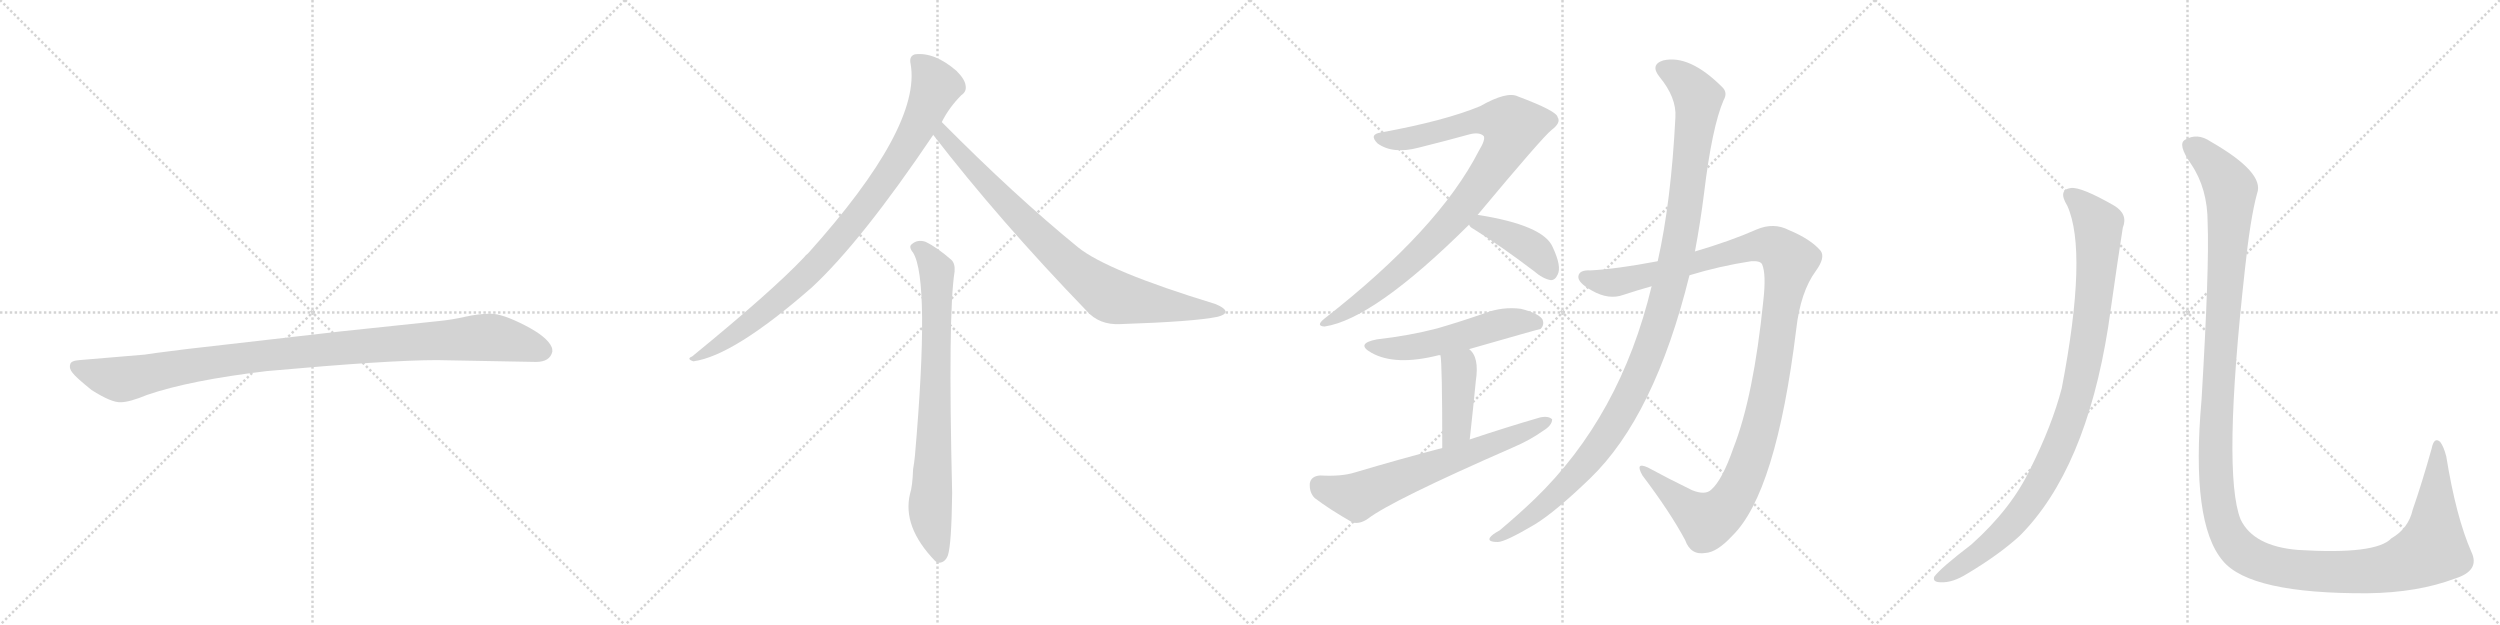 <svg version="1.1" viewBox="0 0 4096 1024" xmlns="http://www.w3.org/2000/svg">
  <g stroke="lightgray" stroke-dasharray="1,1" stroke-width="1" transform="scale(4, 4)">
    <line x1="0" y1="0" x2="256" y2="256"></line>
    <line x1="256" y1="0" x2="0" y2="256"></line>
    <line x1="128" y1="0" x2="128" y2="256"></line>
    <line x1="0" y1="128" x2="256" y2="128"></line>
    <line x1="256" y1="0" x2="512" y2="256"></line>
    <line x1="512" y1="0" x2="256" y2="256"></line>
    <line x1="384" y1="0" x2="384" y2="256"></line>
    <line x1="256" y1="128" x2="512" y2="128"></line>
    <line x1="512" y1="0" x2="768" y2="256"></line>
    <line x1="768" y1="0" x2="512" y2="256"></line>
    <line x1="640" y1="0" x2="640" y2="256"></line>
    <line x1="512" y1="128" x2="768" y2="128"></line>
    <line x1="768" y1="0" x2="1024" y2="256"></line>
    <line x1="1024" y1="0" x2="768" y2="256"></line>
    <line x1="896" y1="0" x2="896" y2="256"></line>
    <line x1="768" y1="128" x2="1024" y2="128"></line>
  </g>
<g transform="scale(1, -1) translate(0, -850)">
   <style type="text/css">
    @keyframes keyframes0 {
      from {
       stroke: black;
       stroke-dashoffset: 1030;
       stroke-width: 128;
       }
       77% {
       animation-timing-function: step-end;
       stroke: black;
       stroke-dashoffset: 0;
       stroke-width: 128;
       }
       to {
       stroke: black;
       stroke-width: 1024;
       }
       }
       #make-me-a-hanzi-animation-0 {
         animation: keyframes0 1.088s both;
         animation-delay: 0s;
         animation-timing-function: linear;
       }
    @keyframes keyframes1 {
      from {
       stroke: black;
       stroke-dashoffset: 911;
       stroke-width: 128;
       }
       75% {
       animation-timing-function: step-end;
       stroke: black;
       stroke-dashoffset: 0;
       stroke-width: 128;
       }
       to {
       stroke: black;
       stroke-width: 1024;
       }
       }
       #make-me-a-hanzi-animation-1 {
         animation: keyframes1 0.991s both;
         animation-delay: 1.088s;
         animation-timing-function: linear;
       }
    @keyframes keyframes2 {
      from {
       stroke: black;
       stroke-dashoffset: 831;
       stroke-width: 128;
       }
       73% {
       animation-timing-function: step-end;
       stroke: black;
       stroke-dashoffset: 0;
       stroke-width: 128;
       }
       to {
       stroke: black;
       stroke-width: 1024;
       }
       }
       #make-me-a-hanzi-animation-2 {
         animation: keyframes2 0.926s both;
         animation-delay: 2.08s;
         animation-timing-function: linear;
       }
    @keyframes keyframes3 {
      from {
       stroke: black;
       stroke-dashoffset: 777;
       stroke-width: 128;
       }
       72% {
       animation-timing-function: step-end;
       stroke: black;
       stroke-dashoffset: 0;
       stroke-width: 128;
       }
       to {
       stroke: black;
       stroke-width: 1024;
       }
       }
       #make-me-a-hanzi-animation-3 {
         animation: keyframes3 0.882s both;
         animation-delay: 3.006s;
         animation-timing-function: linear;
       }
    @keyframes keyframes4 {
      from {
       stroke: black;
       stroke-dashoffset: 932;
       stroke-width: 128;
       }
       75% {
       animation-timing-function: step-end;
       stroke: black;
       stroke-dashoffset: 0;
       stroke-width: 128;
       }
       to {
       stroke: black;
       stroke-width: 1024;
       }
       }
       #make-me-a-hanzi-animation-4 {
         animation: keyframes4 1.008s both;
         animation-delay: 3.888s;
         animation-timing-function: linear;
       }
    @keyframes keyframes5 {
      from {
       stroke: black;
       stroke-dashoffset: 409;
       stroke-width: 128;
       }
       57% {
       animation-timing-function: step-end;
       stroke: black;
       stroke-dashoffset: 0;
       stroke-width: 128;
       }
       to {
       stroke: black;
       stroke-width: 1024;
       }
       }
       #make-me-a-hanzi-animation-5 {
         animation: keyframes5 0.583s both;
         animation-delay: 4.897s;
         animation-timing-function: linear;
       }
    @keyframes keyframes6 {
      from {
       stroke: black;
       stroke-dashoffset: 536;
       stroke-width: 128;
       }
       64% {
       animation-timing-function: step-end;
       stroke: black;
       stroke-dashoffset: 0;
       stroke-width: 128;
       }
       to {
       stroke: black;
       stroke-width: 1024;
       }
       }
       #make-me-a-hanzi-animation-6 {
         animation: keyframes6 0.686s both;
         animation-delay: 5.479s;
         animation-timing-function: linear;
       }
    @keyframes keyframes7 {
      from {
       stroke: black;
       stroke-dashoffset: 413;
       stroke-width: 128;
       }
       57% {
       animation-timing-function: step-end;
       stroke: black;
       stroke-dashoffset: 0;
       stroke-width: 128;
       }
       to {
       stroke: black;
       stroke-width: 1024;
       }
       }
       #make-me-a-hanzi-animation-7 {
         animation: keyframes7 0.586s both;
         animation-delay: 6.166s;
         animation-timing-function: linear;
       }
    @keyframes keyframes8 {
      from {
       stroke: black;
       stroke-dashoffset: 657;
       stroke-width: 128;
       }
       68% {
       animation-timing-function: step-end;
       stroke: black;
       stroke-dashoffset: 0;
       stroke-width: 128;
       }
       to {
       stroke: black;
       stroke-width: 1024;
       }
       }
       #make-me-a-hanzi-animation-8 {
         animation: keyframes8 0.785s both;
         animation-delay: 6.752s;
         animation-timing-function: linear;
       }
    @keyframes keyframes9 {
      from {
       stroke: black;
       stroke-dashoffset: 1190;
       stroke-width: 128;
       }
       79% {
       animation-timing-function: step-end;
       stroke: black;
       stroke-dashoffset: 0;
       stroke-width: 128;
       }
       to {
       stroke: black;
       stroke-width: 1024;
       }
       }
       #make-me-a-hanzi-animation-9 {
         animation: keyframes9 1.218s both;
         animation-delay: 7.536s;
         animation-timing-function: linear;
       }
    @keyframes keyframes10 {
      from {
       stroke: black;
       stroke-dashoffset: 1161;
       stroke-width: 128;
       }
       79% {
       animation-timing-function: step-end;
       stroke: black;
       stroke-dashoffset: 0;
       stroke-width: 128;
       }
       to {
       stroke: black;
       stroke-width: 1024;
       }
       }
       #make-me-a-hanzi-animation-10 {
         animation: keyframes10 1.195s both;
         animation-delay: 8.755s;
         animation-timing-function: linear;
       }
    @keyframes keyframes11 {
      from {
       stroke: black;
       stroke-dashoffset: 988;
       stroke-width: 128;
       }
       76% {
       animation-timing-function: step-end;
       stroke: black;
       stroke-dashoffset: 0;
       stroke-width: 128;
       }
       to {
       stroke: black;
       stroke-width: 1024;
       }
       }
       #make-me-a-hanzi-animation-11 {
         animation: keyframes11 1.054s both;
         animation-delay: 9.95s;
         animation-timing-function: linear;
       }
    @keyframes keyframes12 {
      from {
       stroke: black;
       stroke-dashoffset: 1451;
       stroke-width: 128;
       }
       83% {
       animation-timing-function: step-end;
       stroke: black;
       stroke-dashoffset: 0;
       stroke-width: 128;
       }
       to {
       stroke: black;
       stroke-width: 1024;
       }
       }
       #make-me-a-hanzi-animation-12 {
         animation: keyframes12 1.431s both;
         animation-delay: 11.004s;
         animation-timing-function: linear;
       }
</style>
<path d="M 716 260 L 878 257 Q 901 257 905 274 Q 905 279 904 281 Q 897 298 860 317 Q 823 336 804 336 Q 784 336 762 331 Q 740 326 719 324 L 558 307 L 305 278 Q 241 270 237 269 L 130 260 Q 116 259 115 253 Q 113 246 119 239 Q 124 232 150 211 Q 183 190 198 191 Q 212 191 241 203 Q 311 227 437 242 Q 636 260 716 260 Z" fill="lightgray"></path> 
<path d="M 1543 650 Q 1555 674 1575 694 Q 1584 700 1582 710 Q 1581 720 1567 734 Q 1531 765 1499 761 Q 1489 758 1492 745 Q 1510 642 1324 435 Q 1320 432 1317 428 Q 1265 373 1134 266 Q 1124 262 1136 258 Q 1202 267 1330 379 Q 1411 454 1529 629 L 1543 650 Z" fill="lightgray"></path> 
<path d="M 1529 629 Q 1638 488 1780 341 Q 1801 317 1836 319 Q 1957 323 1995 331 Q 2007 334 2008 339 Q 2008 345 1991 352 Q 1814 406 1766 445 Q 1663 529 1543 650 C 1522 671 1511 653 1529 629 Z" fill="lightgray"></path> 
<path d="M 1496 436 Q 1524 391 1499 103 Q 1498 93 1496 81 Q 1495 53 1491 41 Q 1478 -13 1532 -69 Q 1533 -70 1536 -72 Q 1548 -73 1553 -60 Q 1559 -42 1560 42 Q 1553 336 1564 405 Q 1565 418 1559 424 Q 1535 445 1516 454 Q 1503 458 1494 450 Q 1488 446 1496 436 Z" fill="lightgray"></path> 
<path d="M 2421 498 Q 2527 625 2542 637 Q 2558 649 2552 658 Q 2551 668 2487 692 Q 2469 701 2425 676 Q 2367 652 2263 633 Q 2242 630 2257 615 Q 2282 597 2324 608 Q 2372 620 2408 630 Q 2424 634 2431 627 Q 2434 621 2423 603 Q 2357 474 2170 328 Q 2155 316 2170 315 Q 2251 327 2407 482 L 2421 498 Z" fill="lightgray"></path> 
<path d="M 2407 482 Q 2408 478 2414 475 Q 2459 447 2513 406 Q 2528 393 2541 391 Q 2548 391 2552 400 Q 2559 413 2544 445 Q 2529 481 2421 498 C 2393 503 2393 503 2407 482 Z" fill="lightgray"></path> 
<path d="M 2407 278 Q 2522 311 2524 311 Q 2531 318 2527 327 Q 2520 337 2492 344 Q 2462 348 2433 337 Q 2396 324 2355 312 Q 2309 300 2256 294 Q 2220 287 2247 272 Q 2286 250 2357 268 Q 2358 268 2360 268 L 2407 278 Z" fill="lightgray"></path> 
<path d="M 2360 268 Q 2363 256 2363 116 C 2363 86 2405 100 2408 130 Q 2414 184 2418 226 Q 2424 265 2407 278 C 2385 299 2356 298 2360 268 Z" fill="lightgray"></path> 
<path d="M 2363 116 Q 2294 98 2220 76 Q 2198 69 2163 71 Q 2148 70 2146 58 Q 2145 43 2154 34 Q 2179 15 2216 -6 Q 2228 -9 2241 0 Q 2280 30 2479 117 Q 2507 129 2528 144 Q 2543 153 2543 163 Q 2537 169 2523 166 Q 2468 150 2408 130 L 2363 116 Z" fill="lightgray"></path> 
<path d="M 2768 399 Q 2817 414 2869 422 Q 2884 423 2887 417 Q 2894 401 2889 357 Q 2873 200 2840 116 Q 2822 64 2804 48 Q 2794 38 2772 47 Q 2733 66 2700 84 Q 2678 94 2691 71 Q 2737 10 2761 -35 Q 2770 -60 2794 -56 Q 2813 -55 2838 -28 Q 2910 42 2943 311 Q 2950 372 2975 406 Q 2991 428 2983 439 Q 2967 458 2931 473 Q 2906 486 2878 474 Q 2835 455 2777 438 L 2716 422 Q 2647 409 2606 407 Q 2587 408 2586 397 Q 2585 387 2608 374 Q 2636 358 2660 367 Q 2681 374 2706 381 L 2768 399 Z" fill="lightgray"></path> 
<path d="M 2706 381 Q 2655 168 2514 32 Q 2489 8 2457 -19 Q 2444 -26 2441 -31 Q 2437 -38 2454 -38 Q 2466 -38 2515 -9 Q 2549 12 2605 66 Q 2711 168 2768 399 L 2777 438 Q 2786 486 2792 534 Q 2805 642 2824 686 Q 2831 698 2822 707 Q 2768 761 2725 751 Q 2703 744 2719 724 Q 2747 690 2745 658 Q 2738 520 2716 422 L 2706 381 Z" fill="lightgray"></path> 
<path d="M 3387 513 Q 3421 438 3378 214 Q 3362 153 3327 83 Q 3296 17 3230 -42 Q 3179 -81 3169 -95 Q 3166 -104 3180 -104 Q 3199 -105 3223 -90 Q 3275 -59 3309 -28 Q 3417 80 3454 314 Q 3472 440 3478 477 Q 3487 499 3464 513 Q 3410 544 3393 542 Q 3371 539 3387 513 Z" fill="lightgray"></path> 
<path d="M 3617 485 Q 3620 413 3607 195 Q 3589 -7 3642 -69 Q 3687 -123 3879 -122 Q 3961 -121 4022 -98 Q 4064 -85 4049 -54 Q 4024 3 4008 102 Q 4004 118 3998 126 Q 3988 135 3984 115 Q 3968 58 3953 15 Q 3946 -16 3918 -32 Q 3893 -59 3765 -51 Q 3692 -45 3671 -1 Q 3641 74 3678 408 Q 3687 493 3698 533 Q 3711 567 3622 618 Q 3600 633 3580 621 Q 3567 614 3590 581 Q 3617 541 3617 485 Z" fill="lightgray"></path> 
      <clipPath id="make-me-a-hanzi-clip-0">
      <path d="M 716 260 L 878 257 Q 901 257 905 274 Q 905 279 904 281 Q 897 298 860 317 Q 823 336 804 336 Q 784 336 762 331 Q 740 326 719 324 L 558 307 L 305 278 Q 241 270 237 269 L 130 260 Q 116 259 115 253 Q 113 246 119 239 Q 124 232 150 211 Q 183 190 198 191 Q 212 191 241 203 Q 311 227 437 242 Q 636 260 716 260 Z" fill="lightgray"></path>
      </clipPath>
      <path clip-path="url(#make-me-a-hanzi-clip-0)" d="M 125 248 L 196 228 L 411 265 L 788 297 L 837 292 L 889 275 " fill="none" id="make-me-a-hanzi-animation-0" stroke-dasharray="902 1804" stroke-linecap="round"></path>

      <clipPath id="make-me-a-hanzi-clip-1">
      <path d="M 1543 650 Q 1555 674 1575 694 Q 1584 700 1582 710 Q 1581 720 1567 734 Q 1531 765 1499 761 Q 1489 758 1492 745 Q 1510 642 1324 435 Q 1320 432 1317 428 Q 1265 373 1134 266 Q 1124 262 1136 258 Q 1202 267 1330 379 Q 1411 454 1529 629 L 1543 650 Z" fill="lightgray"></path>
      </clipPath>
      <path clip-path="url(#make-me-a-hanzi-clip-1)" d="M 1502 750 L 1522 730 L 1531 702 L 1501 636 L 1439 539 L 1344 423 L 1293 373 L 1222 315 L 1140 263 " fill="none" id="make-me-a-hanzi-animation-1" stroke-dasharray="783 1566" stroke-linecap="round"></path>

      <clipPath id="make-me-a-hanzi-clip-2">
      <path d="M 1529 629 Q 1638 488 1780 341 Q 1801 317 1836 319 Q 1957 323 1995 331 Q 2007 334 2008 339 Q 2008 345 1991 352 Q 1814 406 1766 445 Q 1663 529 1543 650 C 1522 671 1511 653 1529 629 Z" fill="lightgray"></path>
      </clipPath>
      <path clip-path="url(#make-me-a-hanzi-clip-2)" d="M 1546 640 L 1545 629 L 1647 518 L 1750 417 L 1804 375 L 1846 358 L 2000 338 " fill="none" id="make-me-a-hanzi-animation-2" stroke-dasharray="703 1406" stroke-linecap="round"></path>

      <clipPath id="make-me-a-hanzi-clip-3">
      <path d="M 1496 436 Q 1524 391 1499 103 Q 1498 93 1496 81 Q 1495 53 1491 41 Q 1478 -13 1532 -69 Q 1533 -70 1536 -72 Q 1548 -73 1553 -60 Q 1559 -42 1560 42 Q 1553 336 1564 405 Q 1565 418 1559 424 Q 1535 445 1516 454 Q 1503 458 1494 450 Q 1488 446 1496 436 Z" fill="lightgray"></path>
      </clipPath>
      <path clip-path="url(#make-me-a-hanzi-clip-3)" d="M 1503 444 L 1514 438 L 1535 406 L 1524 20 L 1539 -63 " fill="none" id="make-me-a-hanzi-animation-3" stroke-dasharray="649 1298" stroke-linecap="round"></path>

      <clipPath id="make-me-a-hanzi-clip-4">
      <path d="M 2421 498 Q 2527 625 2542 637 Q 2558 649 2552 658 Q 2551 668 2487 692 Q 2469 701 2425 676 Q 2367 652 2263 633 Q 2242 630 2257 615 Q 2282 597 2324 608 Q 2372 620 2408 630 Q 2424 634 2431 627 Q 2434 621 2423 603 Q 2357 474 2170 328 Q 2155 316 2170 315 Q 2251 327 2407 482 L 2421 498 Z" fill="lightgray"></path>
      </clipPath>
      <path clip-path="url(#make-me-a-hanzi-clip-4)" d="M 2260 624 L 2299 621 L 2428 653 L 2464 651 L 2479 643 L 2461 599 L 2367 476 L 2284 397 L 2227 353 L 2173 322 " fill="none" id="make-me-a-hanzi-animation-4" stroke-dasharray="804 1608" stroke-linecap="round"></path>

      <clipPath id="make-me-a-hanzi-clip-5">
      <path d="M 2407 482 Q 2408 478 2414 475 Q 2459 447 2513 406 Q 2528 393 2541 391 Q 2548 391 2552 400 Q 2559 413 2544 445 Q 2529 481 2421 498 C 2393 503 2393 503 2407 482 Z" fill="lightgray"></path>
      </clipPath>
      <path clip-path="url(#make-me-a-hanzi-clip-5)" d="M 2415 483 L 2430 484 L 2505 447 L 2527 427 L 2538 405 " fill="none" id="make-me-a-hanzi-animation-5" stroke-dasharray="281 562" stroke-linecap="round"></path>

      <clipPath id="make-me-a-hanzi-clip-6">
      <path d="M 2407 278 Q 2522 311 2524 311 Q 2531 318 2527 327 Q 2520 337 2492 344 Q 2462 348 2433 337 Q 2396 324 2355 312 Q 2309 300 2256 294 Q 2220 287 2247 272 Q 2286 250 2357 268 Q 2358 268 2360 268 L 2407 278 Z" fill="lightgray"></path>
      </clipPath>
      <path clip-path="url(#make-me-a-hanzi-clip-6)" d="M 2248 284 L 2309 280 L 2414 303 L 2471 322 L 2507 323 L 2521 317 " fill="none" id="make-me-a-hanzi-animation-6" stroke-dasharray="408 816" stroke-linecap="round"></path>

      <clipPath id="make-me-a-hanzi-clip-7">
      <path d="M 2360 268 Q 2363 256 2363 116 C 2363 86 2405 100 2408 130 Q 2414 184 2418 226 Q 2424 265 2407 278 C 2385 299 2356 298 2360 268 Z" fill="lightgray"></path>
      </clipPath>
      <path clip-path="url(#make-me-a-hanzi-clip-7)" d="M 2366 267 L 2390 245 L 2391 237 L 2386 148 L 2367 129 " fill="none" id="make-me-a-hanzi-animation-7" stroke-dasharray="285 570" stroke-linecap="round"></path>

      <clipPath id="make-me-a-hanzi-clip-8">
      <path d="M 2363 116 Q 2294 98 2220 76 Q 2198 69 2163 71 Q 2148 70 2146 58 Q 2145 43 2154 34 Q 2179 15 2216 -6 Q 2228 -9 2241 0 Q 2280 30 2479 117 Q 2507 129 2528 144 Q 2543 153 2543 163 Q 2537 169 2523 166 Q 2468 150 2408 130 L 2363 116 Z" fill="lightgray"></path>
      </clipPath>
      <path clip-path="url(#make-me-a-hanzi-clip-8)" d="M 2162 55 L 2223 36 L 2537 160 " fill="none" id="make-me-a-hanzi-animation-8" stroke-dasharray="529 1058" stroke-linecap="round"></path>

      <clipPath id="make-me-a-hanzi-clip-9">
      <path d="M 2768 399 Q 2817 414 2869 422 Q 2884 423 2887 417 Q 2894 401 2889 357 Q 2873 200 2840 116 Q 2822 64 2804 48 Q 2794 38 2772 47 Q 2733 66 2700 84 Q 2678 94 2691 71 Q 2737 10 2761 -35 Q 2770 -60 2794 -56 Q 2813 -55 2838 -28 Q 2910 42 2943 311 Q 2950 372 2975 406 Q 2991 428 2983 439 Q 2967 458 2931 473 Q 2906 486 2878 474 Q 2835 455 2777 438 L 2716 422 Q 2647 409 2606 407 Q 2587 408 2586 397 Q 2585 387 2608 374 Q 2636 358 2660 367 Q 2681 374 2706 381 L 2768 399 Z" fill="lightgray"></path>
      </clipPath>
      <path clip-path="url(#make-me-a-hanzi-clip-9)" d="M 2597 395 L 2649 387 L 2882 448 L 2912 443 L 2932 423 L 2892 181 L 2870 101 L 2839 34 L 2820 11 L 2797 -3 L 2758 22 L 2701 73 " fill="none" id="make-me-a-hanzi-animation-9" stroke-dasharray="1062 2124" stroke-linecap="round"></path>

      <clipPath id="make-me-a-hanzi-clip-10">
      <path d="M 2706 381 Q 2655 168 2514 32 Q 2489 8 2457 -19 Q 2444 -26 2441 -31 Q 2437 -38 2454 -38 Q 2466 -38 2515 -9 Q 2549 12 2605 66 Q 2711 168 2768 399 L 2777 438 Q 2786 486 2792 534 Q 2805 642 2824 686 Q 2831 698 2822 707 Q 2768 761 2725 751 Q 2703 744 2719 724 Q 2747 690 2745 658 Q 2738 520 2716 422 L 2706 381 Z" fill="lightgray"></path>
      </clipPath>
      <path clip-path="url(#make-me-a-hanzi-clip-10)" d="M 2726 737 L 2768 710 L 2782 684 L 2751 450 L 2709 292 L 2659 180 L 2609 104 L 2538 29 L 2448 -33 " fill="none" id="make-me-a-hanzi-animation-10" stroke-dasharray="1033 2066" stroke-linecap="round"></path>

      <clipPath id="make-me-a-hanzi-clip-11">
      <path d="M 3387 513 Q 3421 438 3378 214 Q 3362 153 3327 83 Q 3296 17 3230 -42 Q 3179 -81 3169 -95 Q 3166 -104 3180 -104 Q 3199 -105 3223 -90 Q 3275 -59 3309 -28 Q 3417 80 3454 314 Q 3472 440 3478 477 Q 3487 499 3464 513 Q 3410 544 3393 542 Q 3371 539 3387 513 Z" fill="lightgray"></path>
      </clipPath>
      <path clip-path="url(#make-me-a-hanzi-clip-11)" d="M 3394 527 L 3423 503 L 3436 486 L 3438 471 L 3434 389 L 3418 272 L 3388 156 L 3354 77 L 3305 2 L 3259 -43 L 3177 -97 " fill="none" id="make-me-a-hanzi-animation-11" stroke-dasharray="860 1720" stroke-linecap="round"></path>

      <clipPath id="make-me-a-hanzi-clip-12">
      <path d="M 3617 485 Q 3620 413 3607 195 Q 3589 -7 3642 -69 Q 3687 -123 3879 -122 Q 3961 -121 4022 -98 Q 4064 -85 4049 -54 Q 4024 3 4008 102 Q 4004 118 3998 126 Q 3988 135 3984 115 Q 3968 58 3953 15 Q 3946 -16 3918 -32 Q 3893 -59 3765 -51 Q 3692 -45 3671 -1 Q 3641 74 3678 408 Q 3687 493 3698 533 Q 3711 567 3622 618 Q 3600 633 3580 621 Q 3567 614 3590 581 Q 3617 541 3617 485 Z" fill="lightgray"></path>
      </clipPath>
      <path clip-path="url(#make-me-a-hanzi-clip-12)" d="M 3590 610 L 3619 589 L 3655 538 L 3629 98 L 3639 5 L 3664 -46 L 3701 -70 L 3724 -77 L 3804 -87 L 3901 -83 L 3965 -61 L 3985 -50 L 3986 -44 L 3995 91 L 3992 119 " fill="none" id="make-me-a-hanzi-animation-12" stroke-dasharray="1323 2646" stroke-linecap="round"></path>

</g>
</svg>
